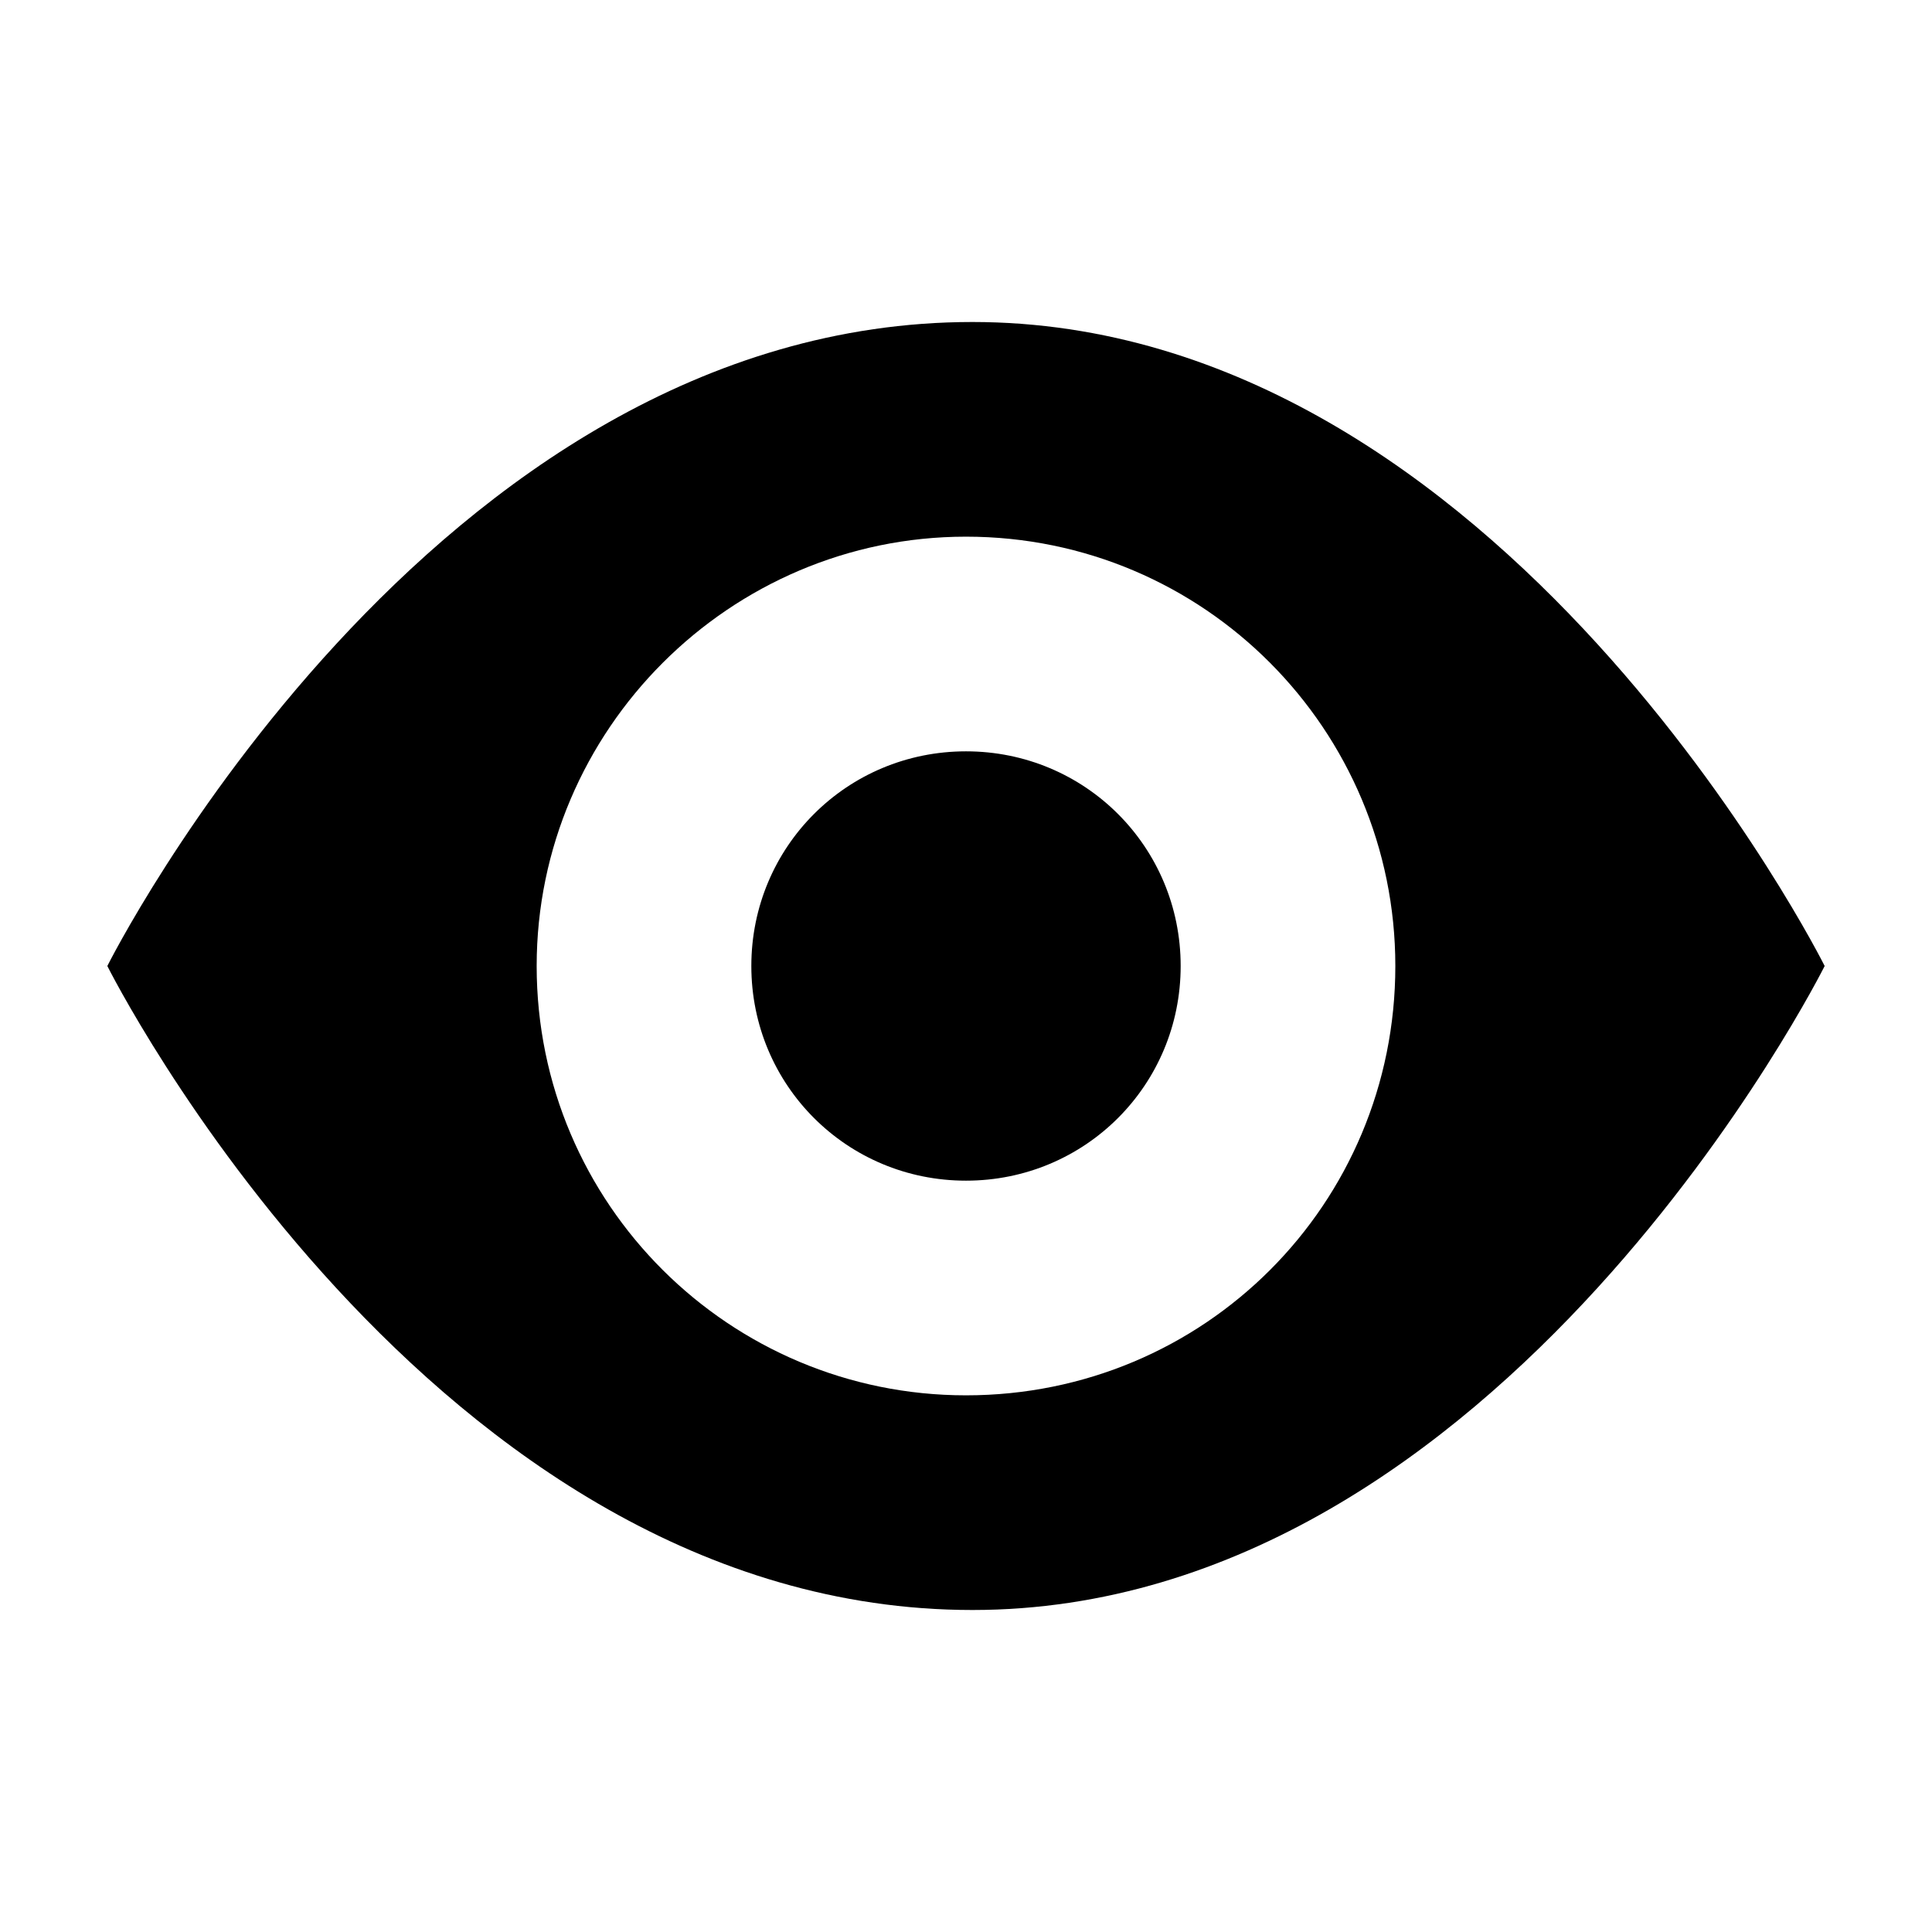 <svg xmlns="http://www.w3.org/2000/svg" width="18" height="18" viewBox="0 0 18 18">
    <path fill="#000" fill-rule="nonzero" d="M9.06 3C4 3 1 9 1 9s3 6 8.06 6C14 15 17 9 17 9s-3-6-7.94-6zM9 13c-2.2 0-4-1.78-4-4 0-2.2 1.8-4 4-4 2.22 0 4 1.8 4 4 0 2.22-1.78 4-4 4zm2-4c0 1.11-.89 2-2 2-1.11 0-2-.89-2-2 0-1.11.89-2 2-2 1.11 0 2 .89 2 2z"/>
</svg>
